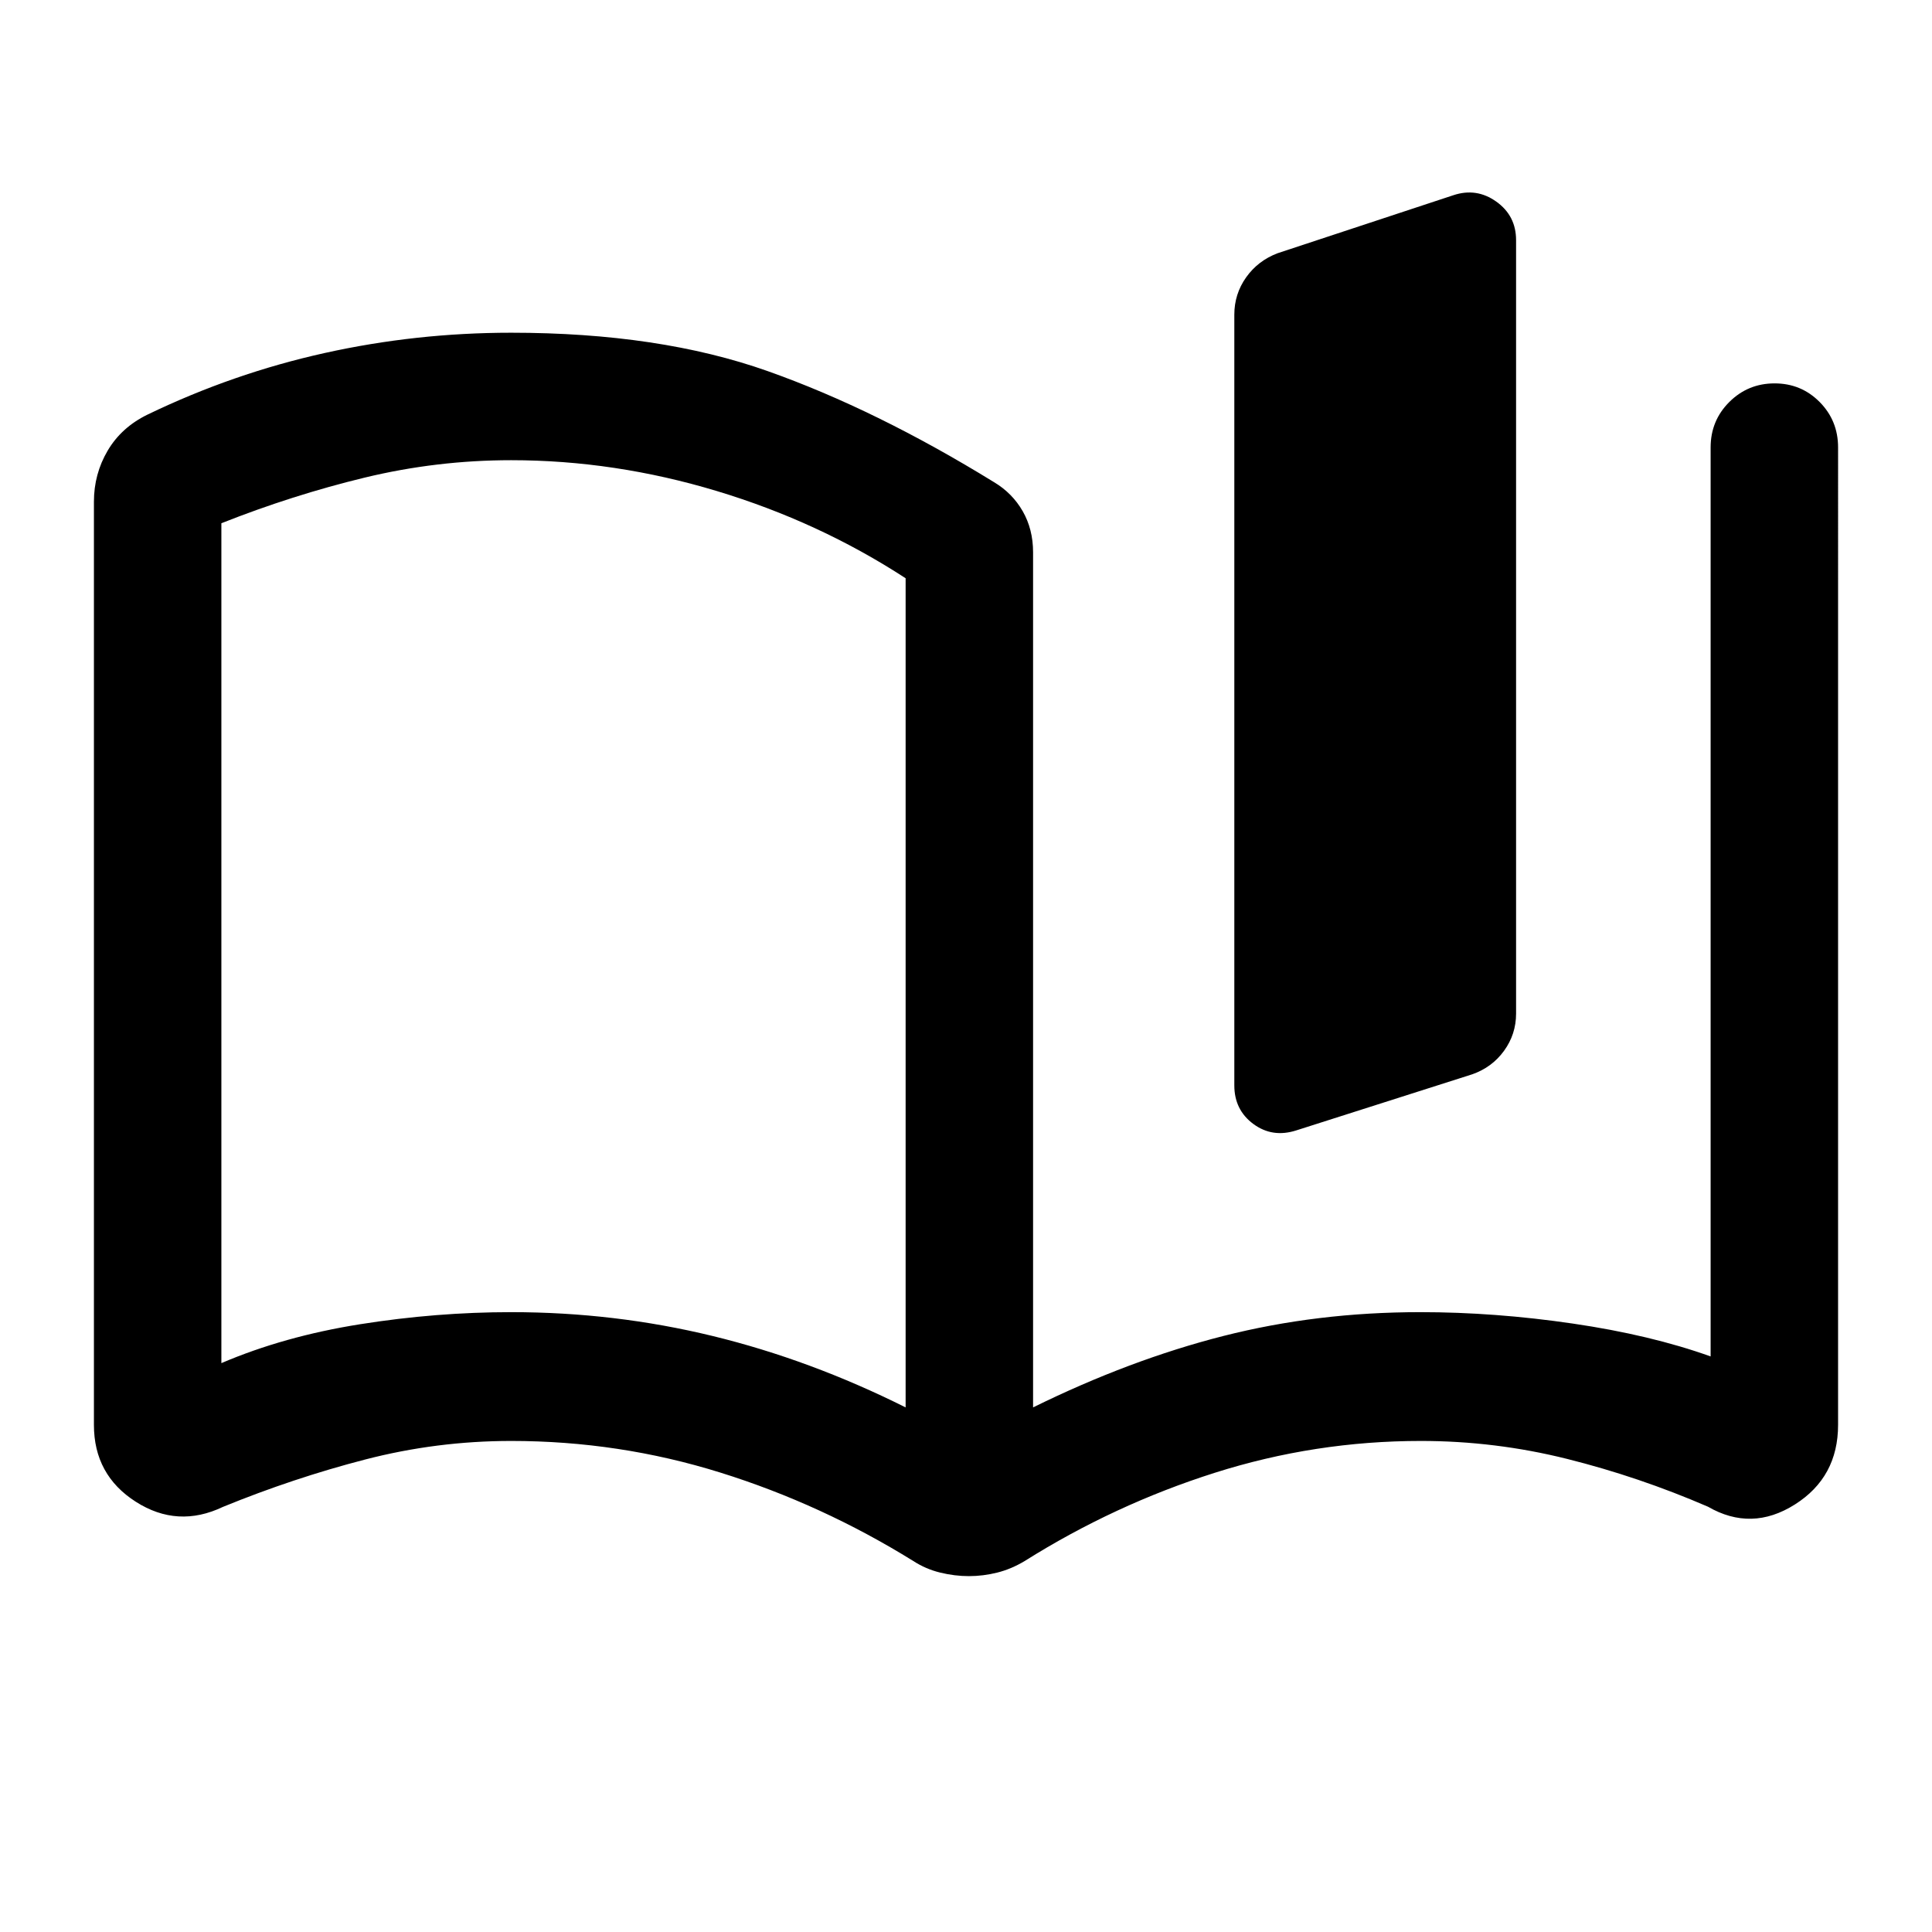 <svg xmlns="http://www.w3.org/2000/svg" height="40" viewBox="0 -960 960 960" width="40"><path d="M450-260.67v-412q-43-28-93.8-43.33-50.8-15.33-102.2-15.33-36.99 0-72.82 8.66Q145.35-714 110-700v417.33Q141.17-296 178.96-302q37.8-6 75.09-6 51.33 0 99.97 11.83 48.65 11.84 95.98 35.5ZM46.67-252v-458.67q0-13.83 6.83-25.41 6.83-11.59 19.83-17.92 42.5-20.5 87.96-30.58 45.45-10.09 92.73-10.09 73.65 0 127.48 19.09 53.83 19.08 112.4 55.15Q503-715 508.17-706q5.16 9 5.16 20.42v424.91q48.07-23.66 94.59-35.5Q654.43-308 705.76-308q37.07 0 75.74 5.67 38.67 5.66 68.5 16.33v-451.67q0-13.33 9.28-22.58 9.29-9.25 22.5-9.25 13.22 0 22.39 9.25 9.16 9.25 9.16 22.58V-252q0 26.02-21.5 39.59-21.5 13.58-43.16 1.08-34.34-14.84-70.01-23.75Q742.99-244 706-244q-52.55 0-102.42 15.83-49.88 15.84-94.43 43.84-6.65 4-13.65 5.75t-14.06 1.75q-7.06 0-14.25-1.75t-13.36-5.75q-45.48-28.21-95.85-43.94Q307.62-244 254-244q-36.99 0-72.66 9.25-35.67 9.25-70.55 23.51-22.52 10.74-43.32-2.55T46.67-252Zm566.66-168.67v-383q0-10.24 5.87-18.52 5.87-8.27 15.63-11.98L722.17-863q11.5-3.83 21.33 3.18 9.83 7.01 9.83 19.15v384.34q0 10.22-5.98 18.47-5.98 8.25-15.85 11.69l-87.33 27.84q-11.86 3.83-21.35-3.15-9.49-6.99-9.49-19.19ZM280-496.17Z"/></svg>